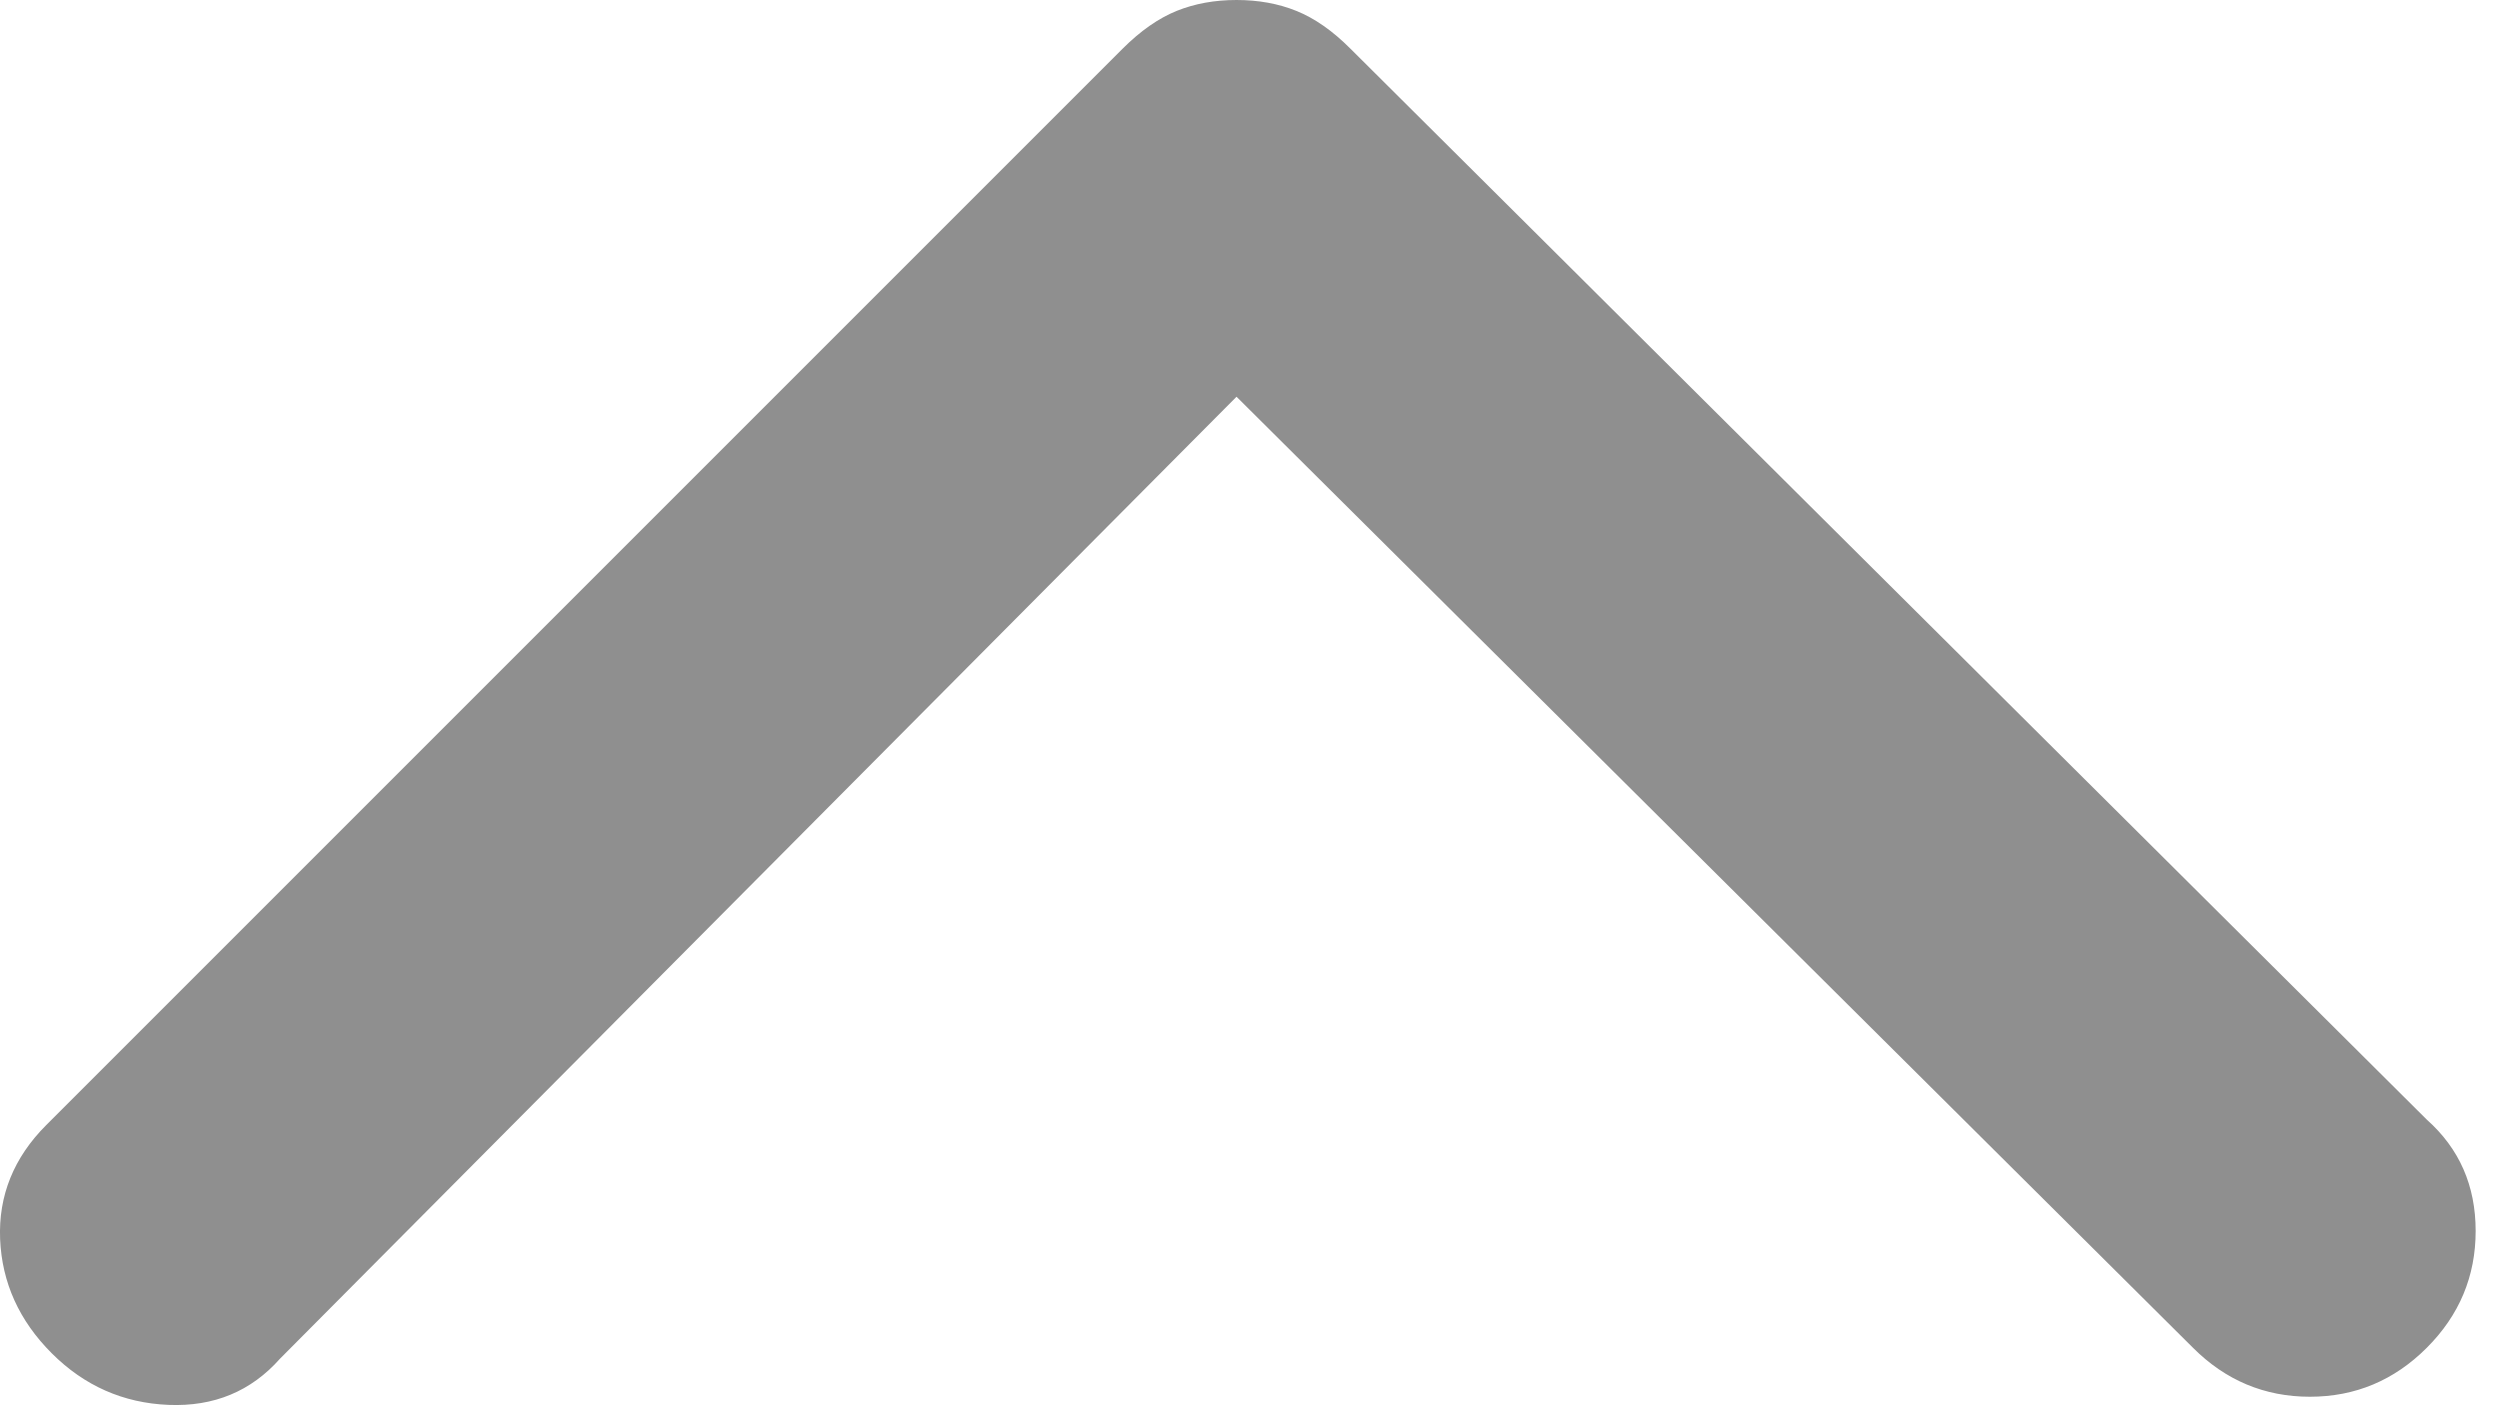 <svg width="23" height="13" viewBox="0 0 23 13" fill="none" xmlns="http://www.w3.org/2000/svg">
<path d="M0.476 12.45C0.176 12.15 0.018 11.8 0.001 11.4C-0.015 11 0.126 10.65 0.426 10.35L10.326 0.45C10.493 0.283 10.66 0.167 10.826 0.1C10.993 0.033 11.176 0 11.376 0C11.576 0 11.76 0.033 11.926 0.1C12.093 0.167 12.26 0.283 12.426 0.45L22.326 10.3C22.626 10.567 22.776 10.908 22.776 11.325C22.776 11.742 22.626 12.1 22.326 12.4C22.026 12.7 21.668 12.85 21.251 12.85C20.835 12.85 20.476 12.7 20.176 12.4L11.376 3.65L2.576 12.5C2.31 12.8 1.968 12.942 1.551 12.925C1.135 12.908 0.776 12.75 0.476 12.45V12.45Z" fill="black" fill-opacity="0.44"/>
</svg>
